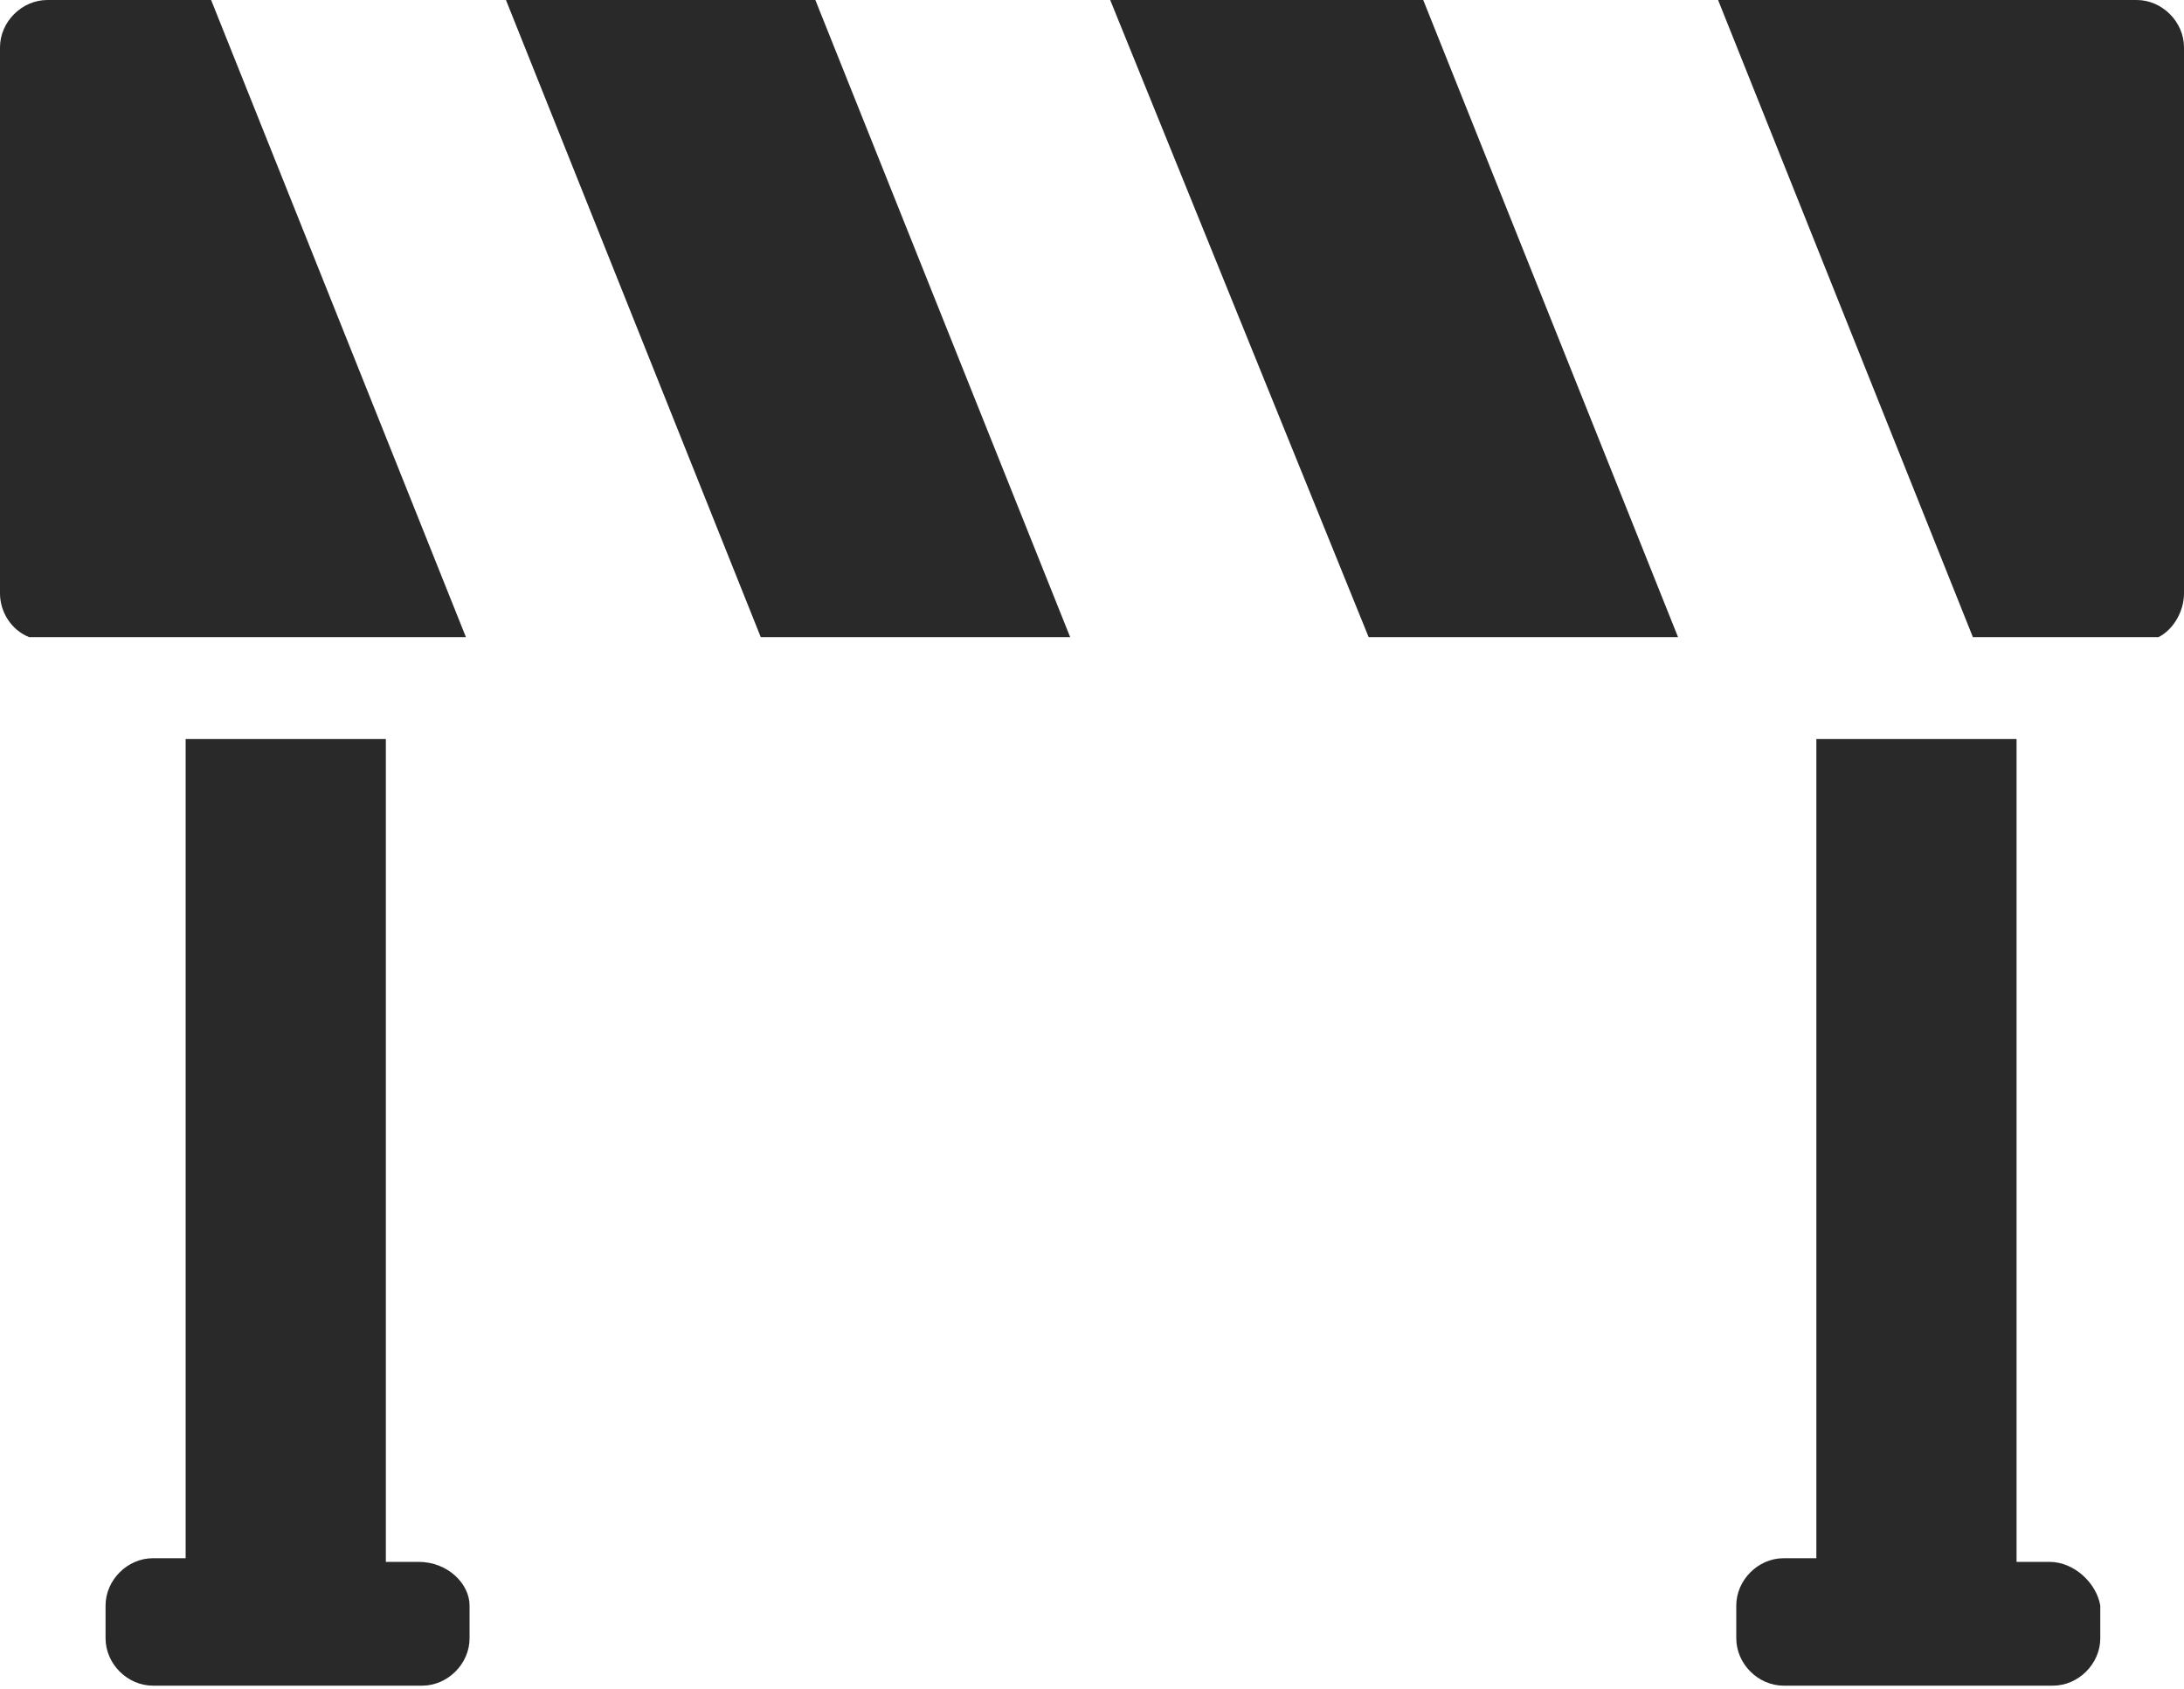 <?xml version="1.0" encoding="utf-8"?>
<!-- Generator: Adobe Illustrator 23.0.3, SVG Export Plug-In . SVG Version: 6.00 Build 0)  -->
<svg version="1.1" id="Capa_1" xmlns="http://www.w3.org/2000/svg" xmlns:xlink="http://www.w3.org/1999/xlink" x="0px" y="0px"
	 viewBox="0 0 60 46.4" style="enable-background:new 0 0 60 46.4;" xml:space="preserve">
<style type="text/css">
	.st0{fill:#292929;}
</style>
<g>
	<path class="st0" d="M11.5,42.9h-0.9V20.3H5.1v22.5H4.2c-0.7,0-1.3,0.6-1.3,1.3v0.9c0,0.7,0.6,1.3,1.3,1.3h7.4
		c0.7,0,1.3-0.6,1.3-1.3v-0.9C12.9,43.5,12.3,42.9,11.5,42.9z"/>
	<path class="st0" d="M56.3,42.9h-0.9V20.3h-5.5v22.5h-0.9c-0.7,0-1.3,0.6-1.3,1.3v0.9c0,0.7,0.6,1.3,1.3,1.3h7.4
		c0.7,0,1.3-0.6,1.3-1.3v-0.9C57.6,43.5,57,42.9,56.3,42.9z"/>
	<polygon class="st0" points="22.4,0 22.4,0 13.9,0 13.9,0 20.9,17.5 29.4,17.5 22.4,0 	"/>
	<polygon class="st0" points="39.1,0 30.5,0 37.6,17.5 46.1,17.5 39.1,0 	"/>
	<path class="st0" d="M5.8,0H1.3C0.6,0,0,0.6,0,1.3v15c0,0.5,0.3,1,0.8,1.2h12L5.8,0z"/>
	<path class="st0" d="M58.7,0H47.2l7,17.5h5.1c0.4-0.2,0.7-0.7,0.7-1.2v-15C60,0.6,59.4,0,58.7,0z"/>
</g>
</svg>
